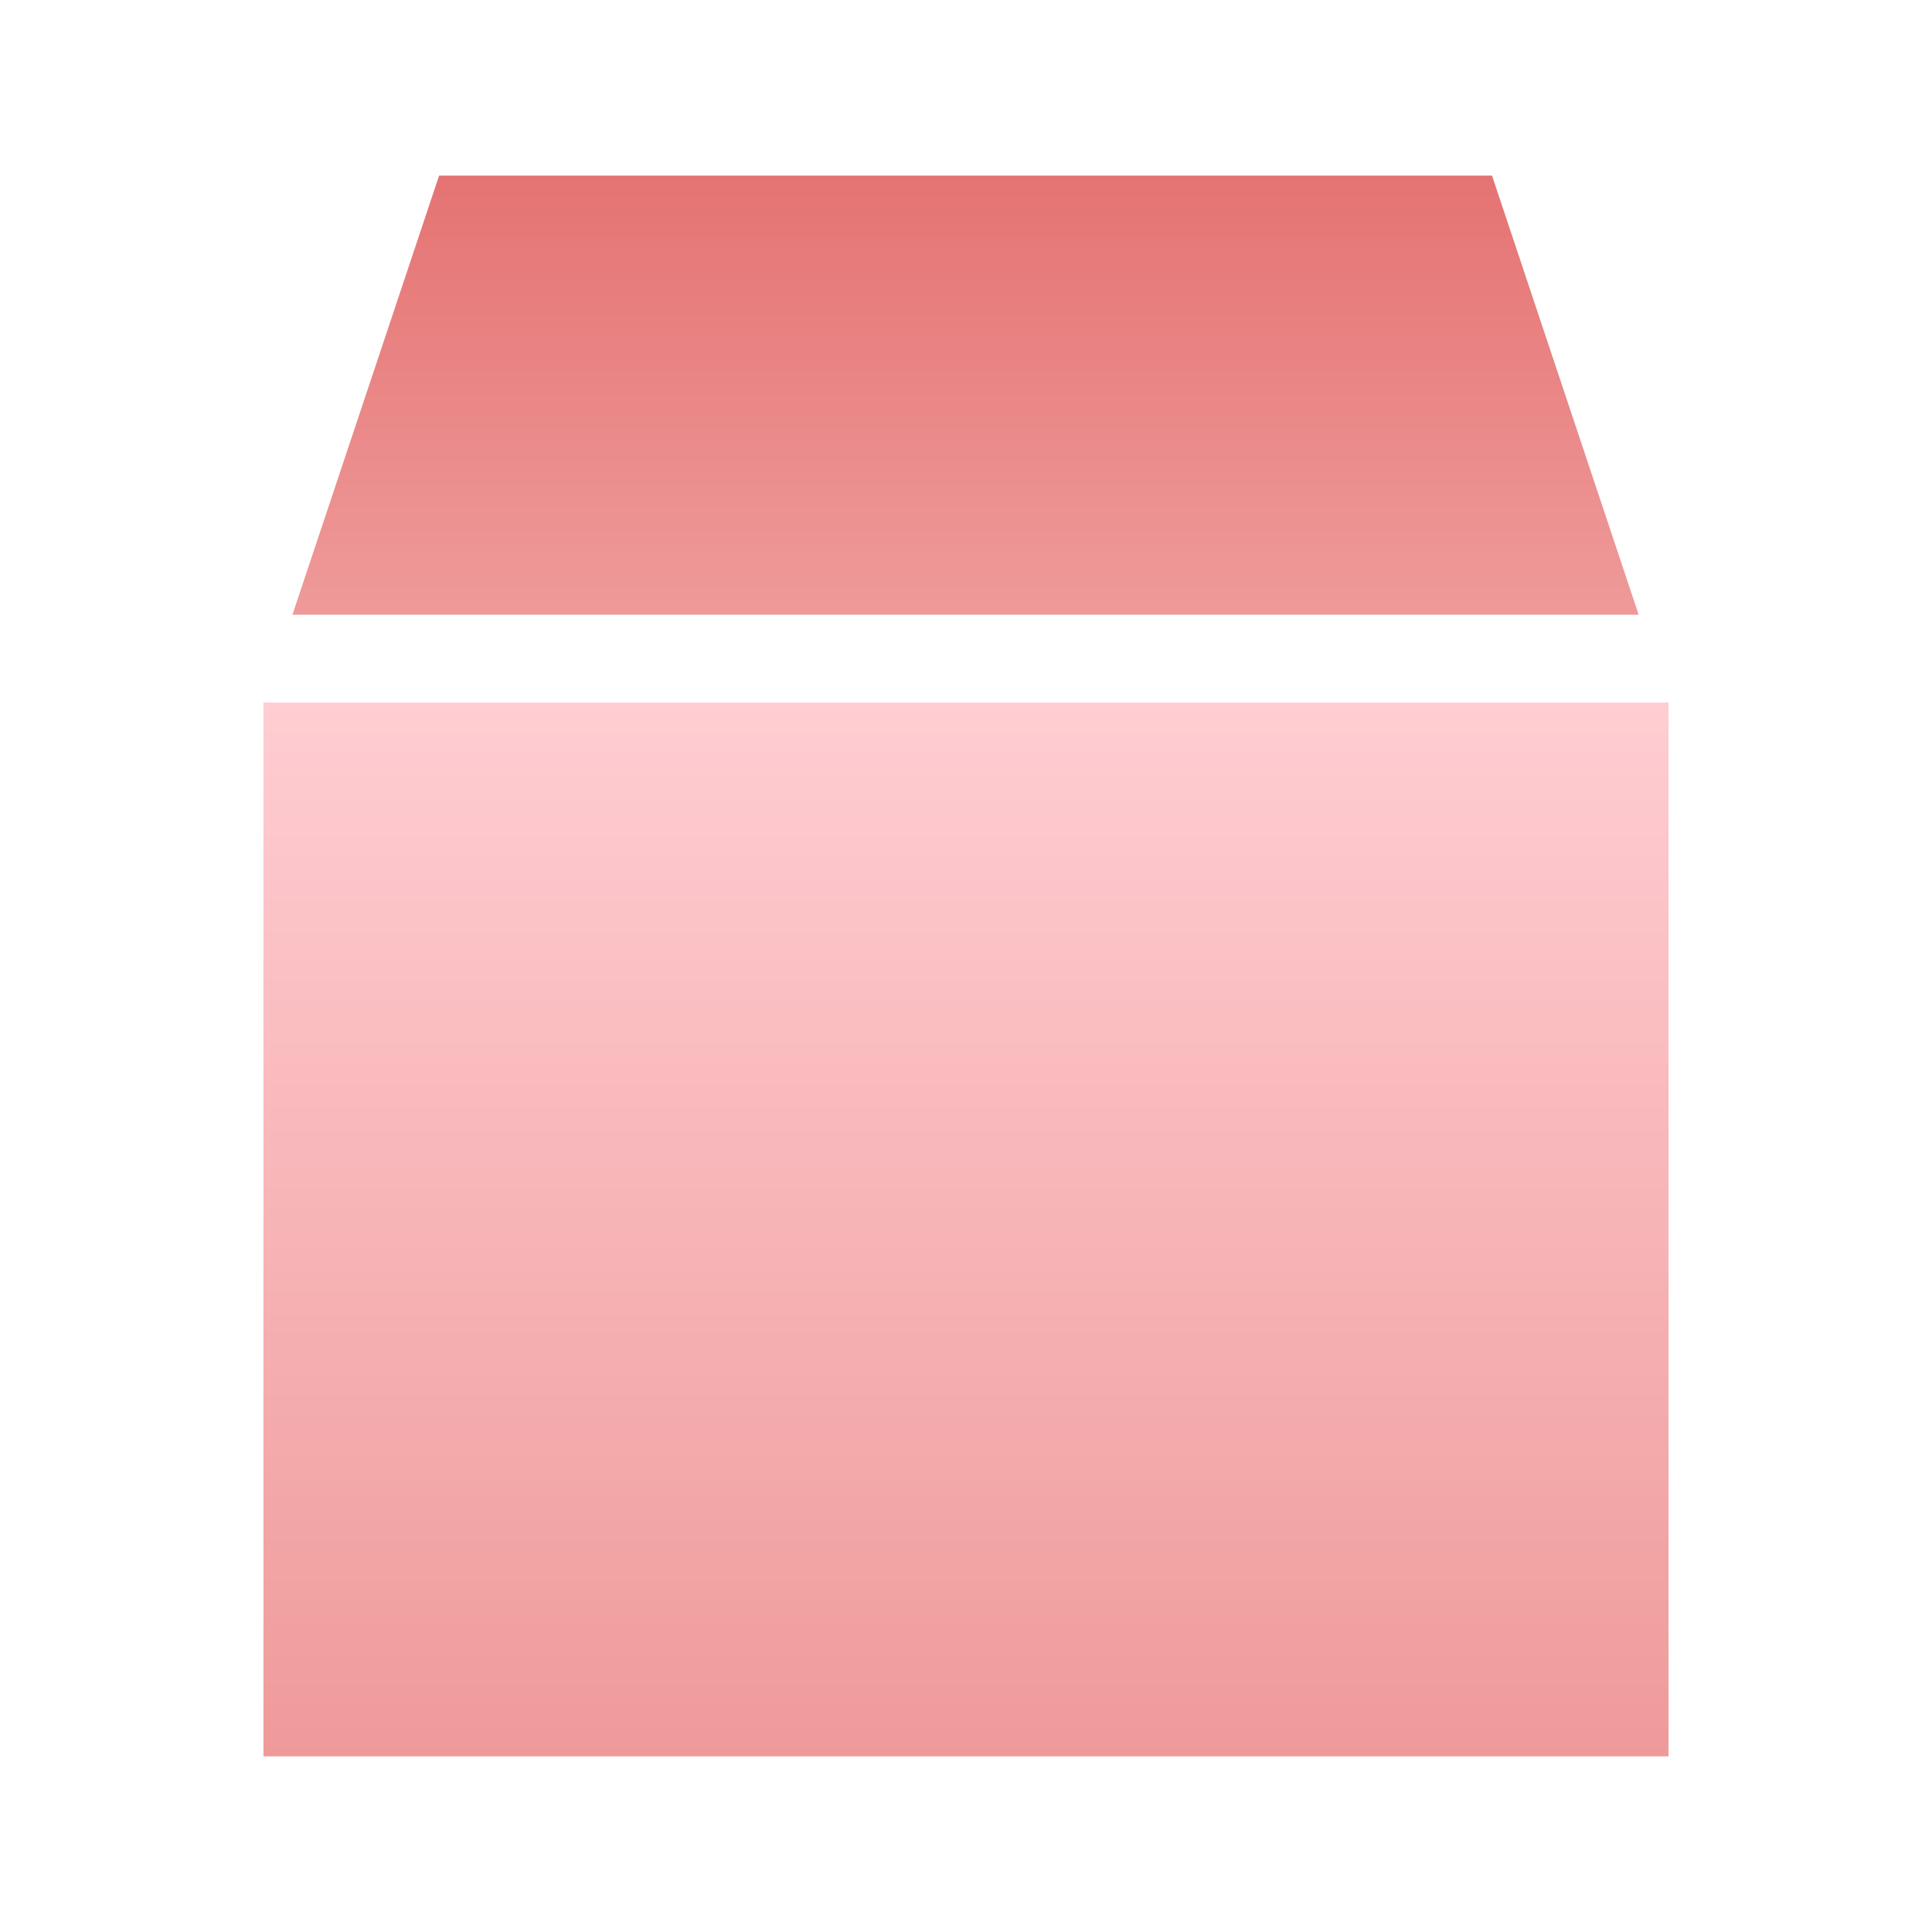 <svg xmlns="http://www.w3.org/2000/svg" viewBox="0 0 22 22">
  <defs>
    <linearGradient id="package-front" x1="0%" y1="0%" x2="0%" y2="100%">
      <stop offset="0%" style="stop-color:#FFCDD2"/> <!-- Red 100 -->
      <stop offset="100%" style="stop-color:#EF9A9A"/> <!-- Red 200 -->
    </linearGradient>
    <linearGradient id="package-top" x1="0%" y1="0%" x2="0%" y2="100%">
      <stop offset="0%" style="stop-color:#E57373"/> <!-- Red 300 -->
      <stop offset="100%" style="stop-color:#EF9A9A"/> <!-- Red 200 -->
    </linearGradient>
  </defs>
  <g transform="translate(-1,-1)">
    <path style="fill:url(#package-top)" d="m 6,3 l -1.67,5 h 15.33 l -1.67,-5"/>
    <rect style="fill:url(#package-front)" x="4" y="9" width="16" height="12"/>
  </g>
</svg>
